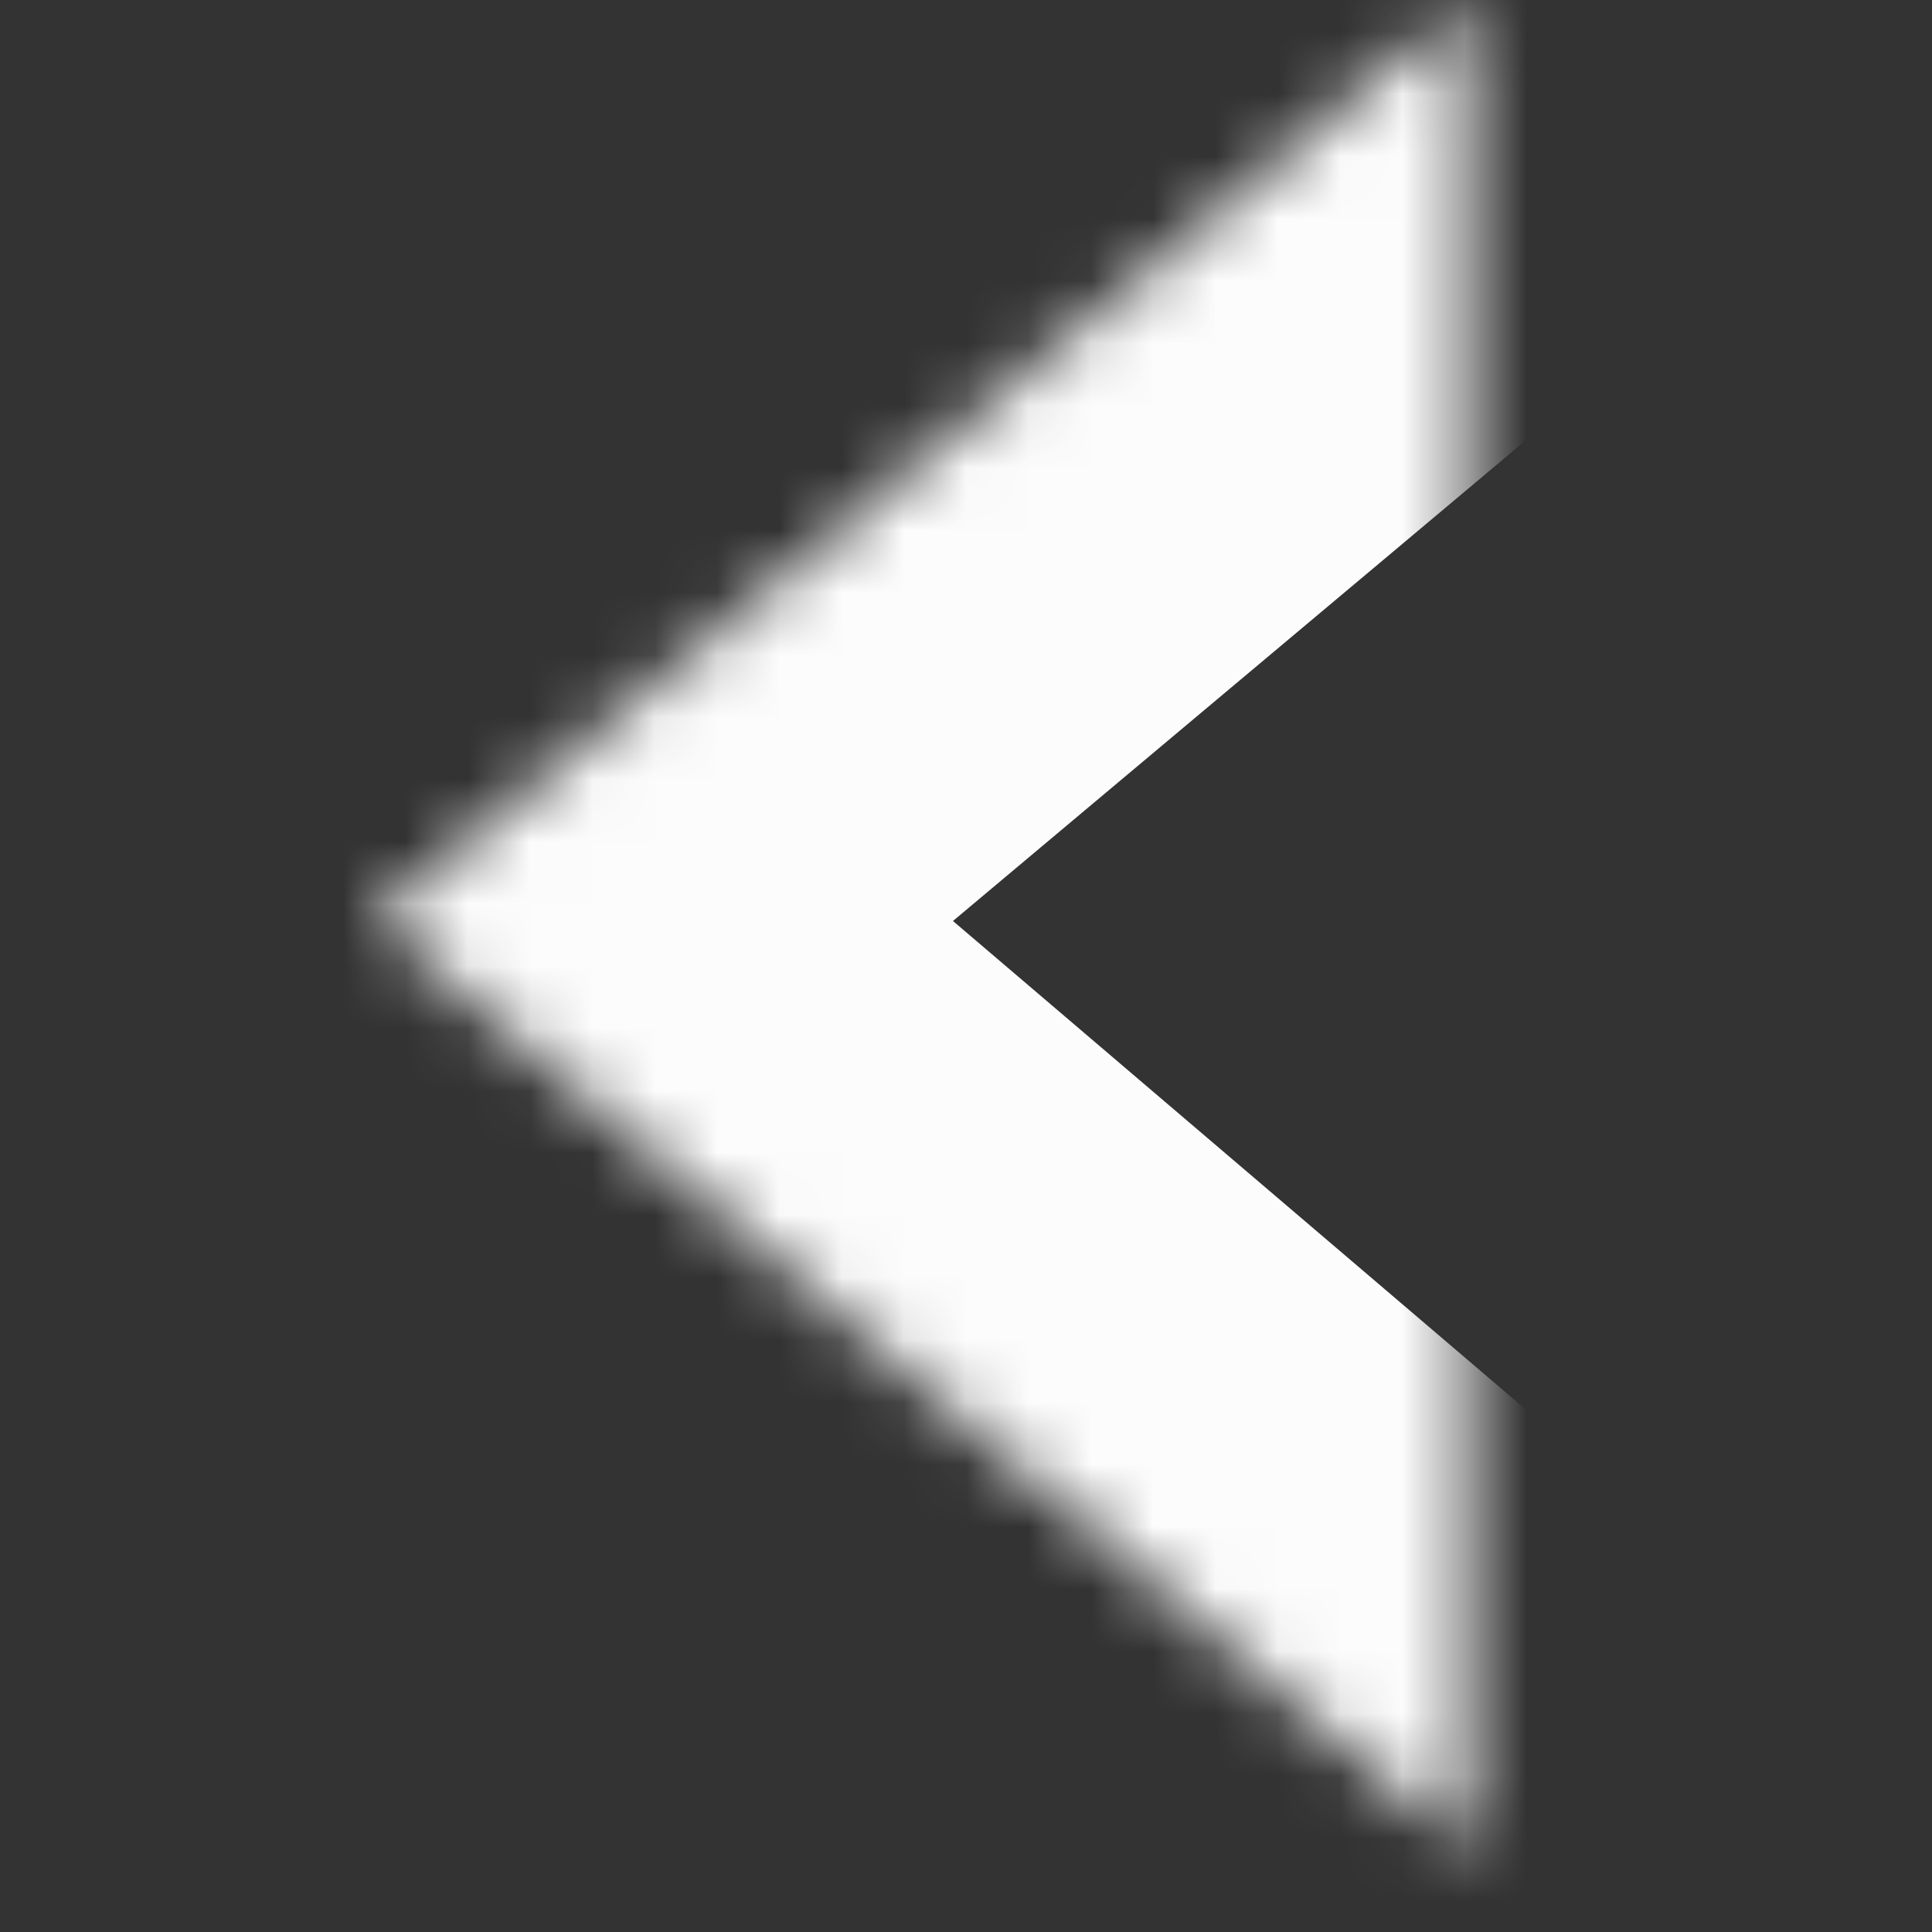 <svg width="31" height="31" fill="none" xmlns="http://www.w3.org/2000/svg"><rect width="100%" height="100%" fill="#333333" stroke="none"/><mask id="path-1-inside-1_764_2311" fill="#fff"><path fill-rule="evenodd" clip-rule="evenodd" d="M23.567 0L6 14.741l17.567 14.98"/></mask><path d="M27.424 4.596L32.02.74l-7.714-9.192-4.596 3.857 7.714 9.192zM6 14.741l-3.857-4.596-.036 9.162L6 14.74zm13.674 19.545l4.565 3.893 7.786-9.131-4.565-3.893-7.786 9.13zm.036-38.882L2.143 10.145l7.714 9.192 17.567-14.74-7.714-9.193zM2.107 19.307l17.567 14.979 7.786-9.131-17.567-14.98-7.786 9.132z" fill="#FCFCFC" mask="url(#path-1-inside-1_764_2311)"/></svg>